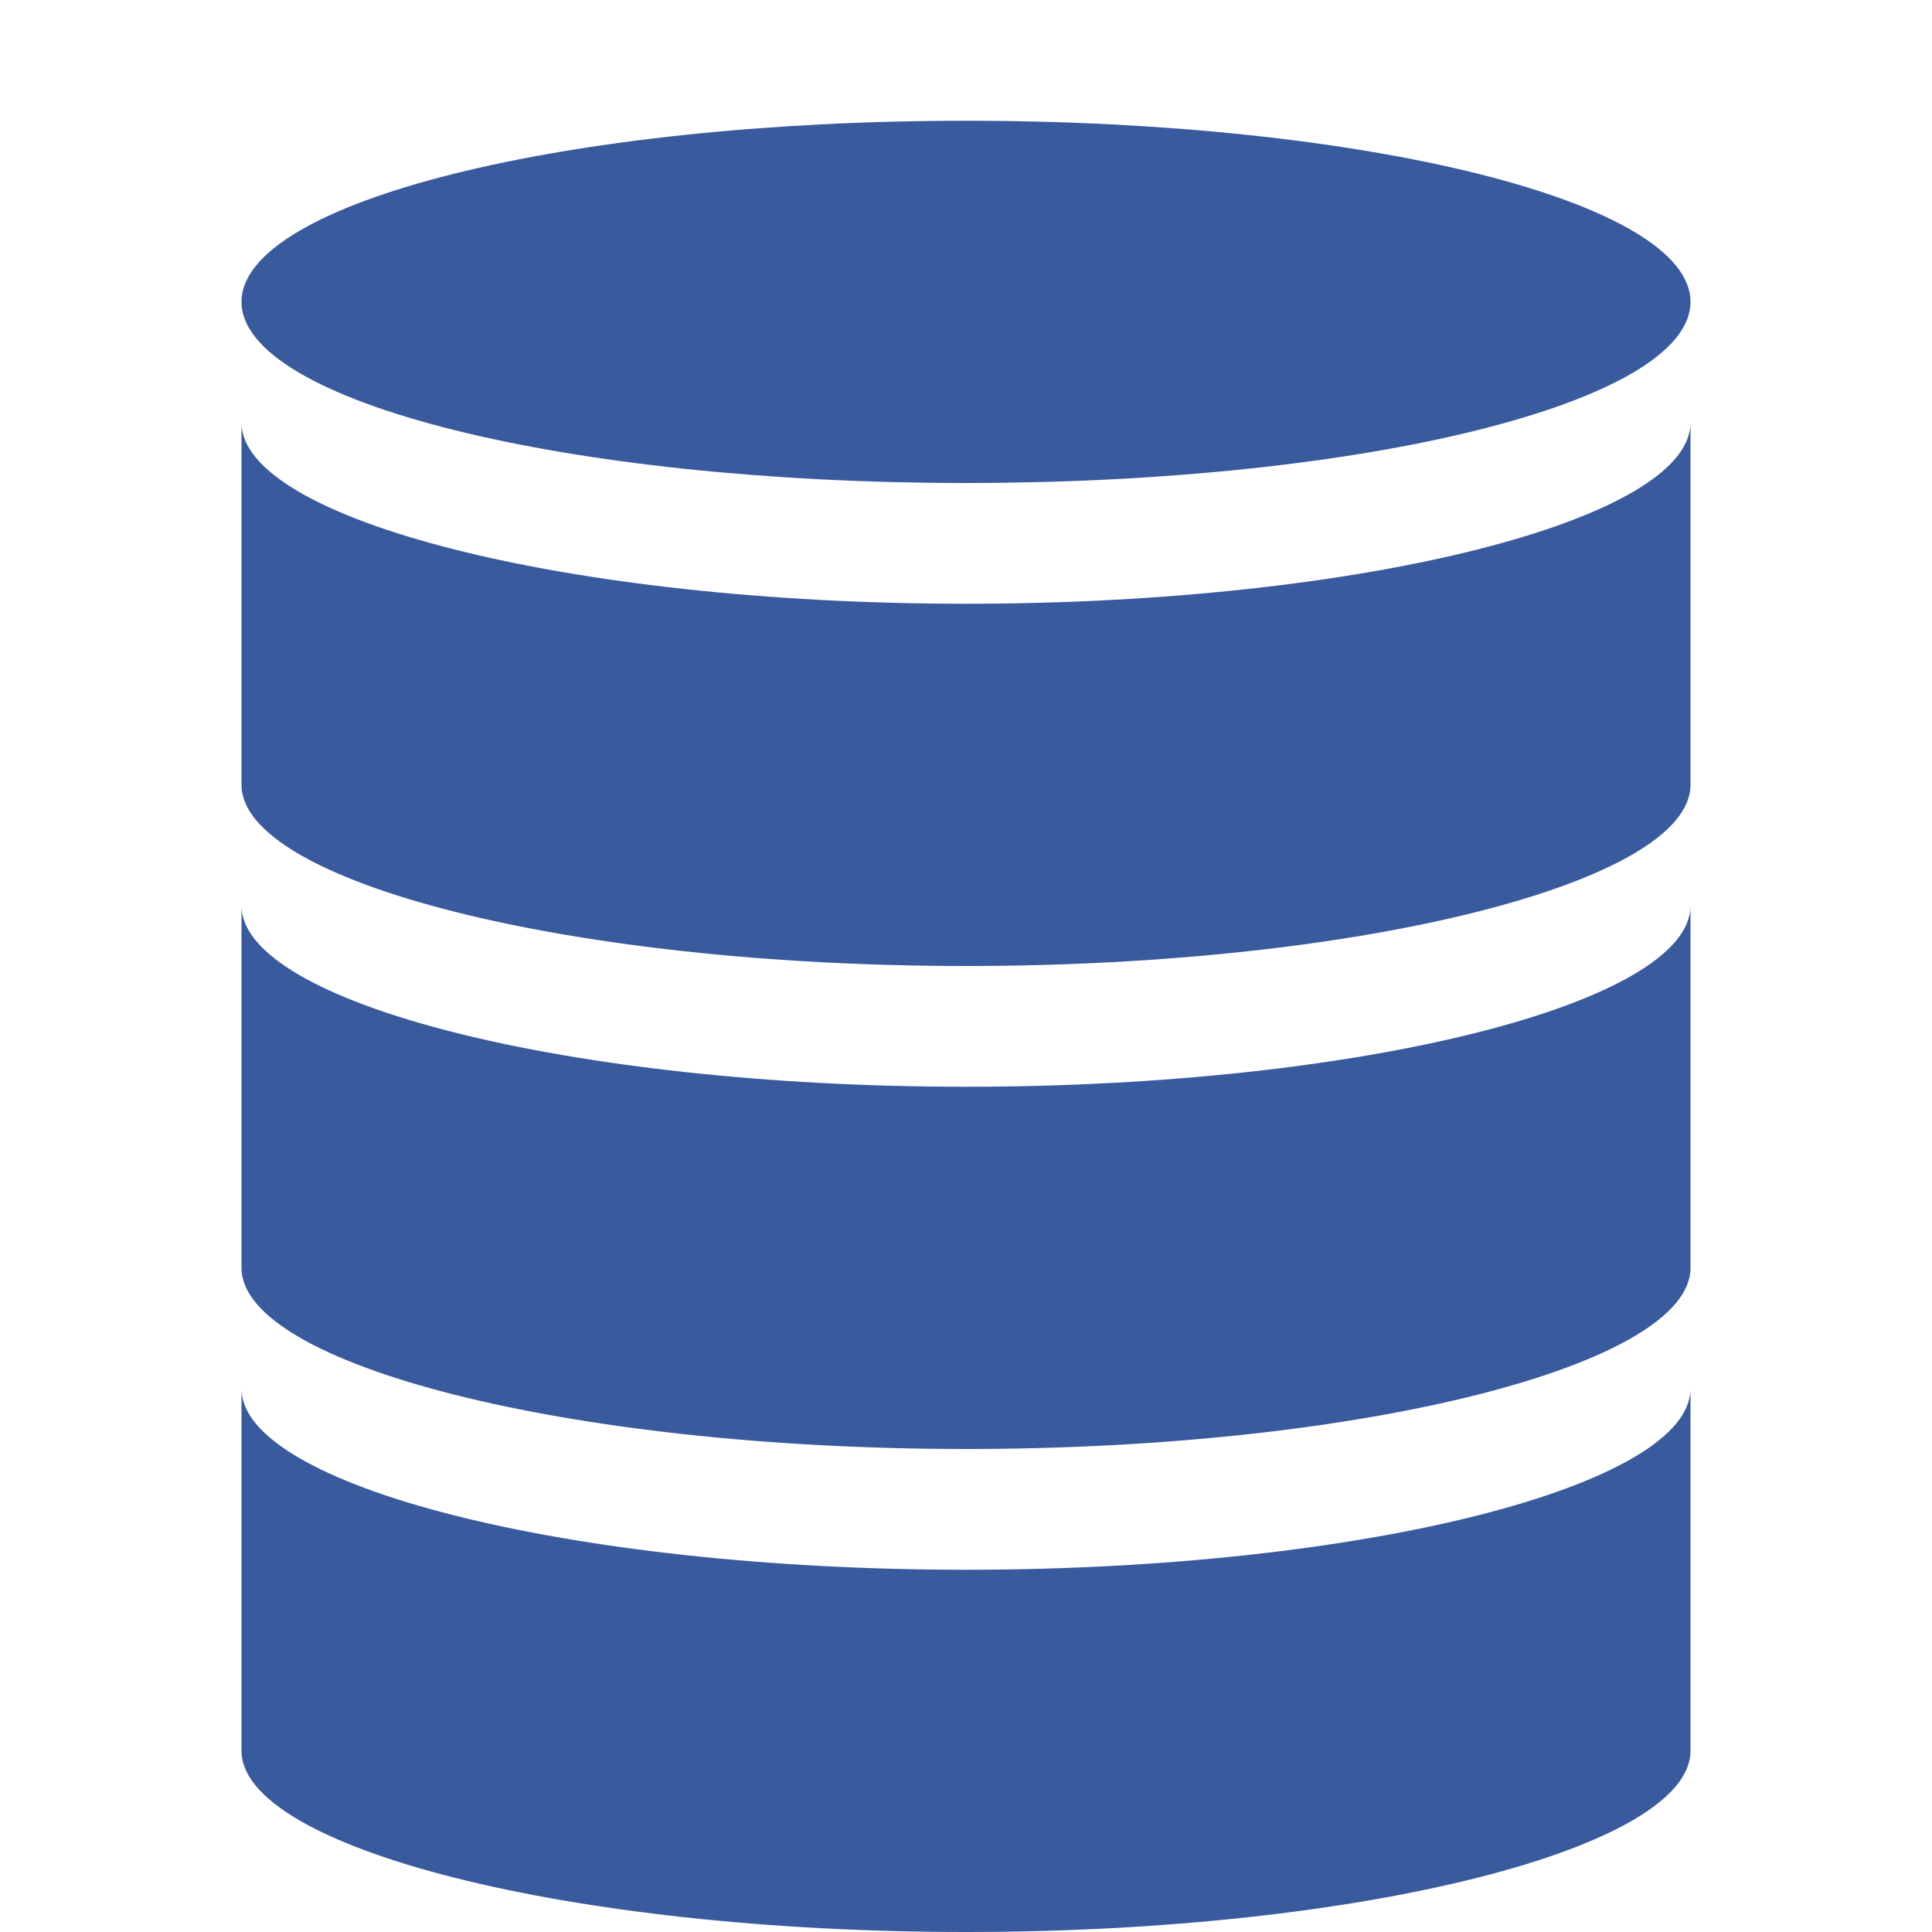 <svg xmlns="http://www.w3.org/2000/svg" viewBox="0 0 16 16" id="Database">
  <path fill="#3a5a9e" d="M14 2.5C14 3.328 11.314 4 8 4s-6-.672-6-1.5S4.686 1 8 1s6 .672 6 1.5z" class="color444444 svgShape"></path>
  <path fill="#3a5a9e" d="M8 5c-3.3 0-6-.7-6-1.5v3C2 7.3 4.7 8 8 8s6-.7 6-1.5v-3C14 4.3 11.3 5 8 5z" class="color444444 svgShape"></path>
  <path fill="#3a5a9e" d="M8 9c-3.3 0-6-.7-6-1.5v3c0 .8 2.7 1.5 6 1.5s6-.7 6-1.5v-3C14 8.3 11.3 9 8 9z" class="color444444 svgShape"></path>
  <path fill="#3a5a9e" d="M8 13c-3.3 0-6-.7-6-1.5v3c0 .8 2.7 1.5 6 1.5s6-.7 6-1.5v-3c0 .8-2.7 1.5-6 1.5z" class="color444444 svgShape"></path>
</svg>
